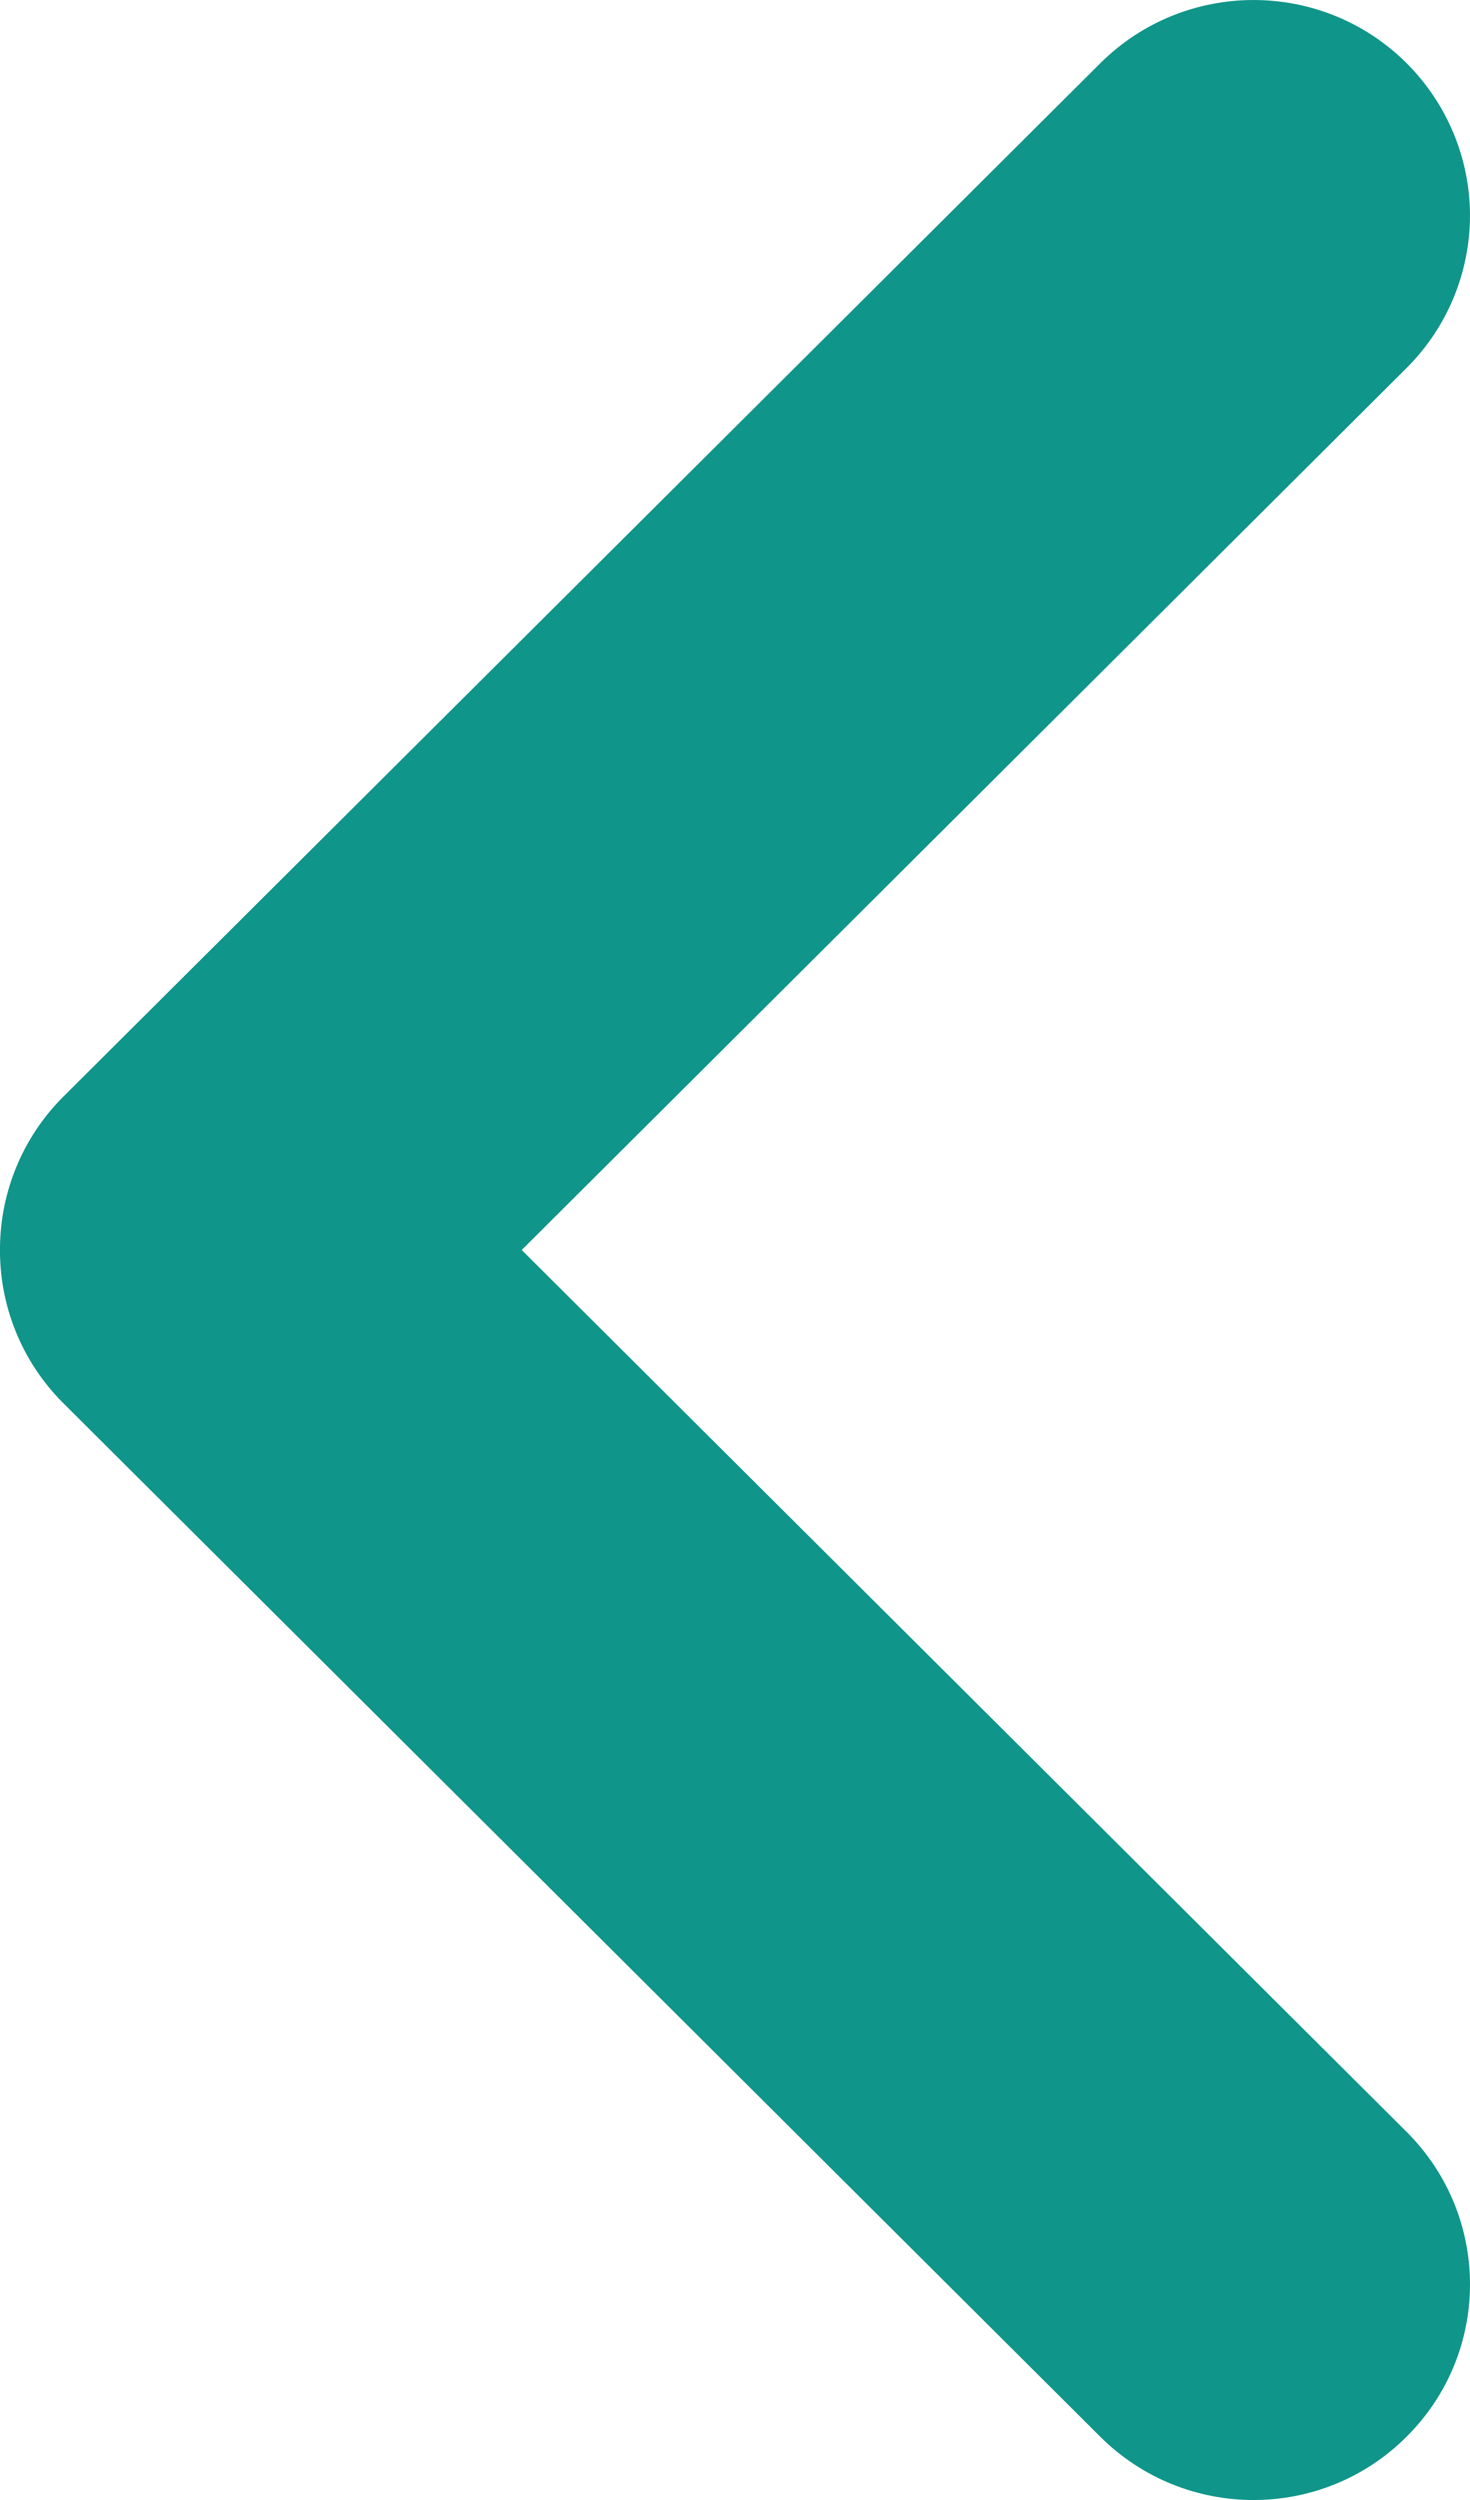 <svg width="10" height="17" viewBox="0 0 10 17" fill="none" xmlns="http://www.w3.org/2000/svg">
<path d="M0 8.481C0.004 8.101 0.155 7.736 0.423 7.465L7.483 0.432C8.058 -0.142 8.99 -0.144 9.566 0.427C9.843 0.702 9.999 1.075 10 1.463C10 1.852 9.846 2.225 9.57 2.501L3.549 8.5L9.57 14.498C10.145 15.073 10.143 16.001 9.566 16.572C8.99 17.145 8.058 17.142 7.483 16.568L0.423 9.534C0.146 9.254 -0.006 8.875 0 8.481L0 8.481Z" fill="#0f9589"/>
</svg>
